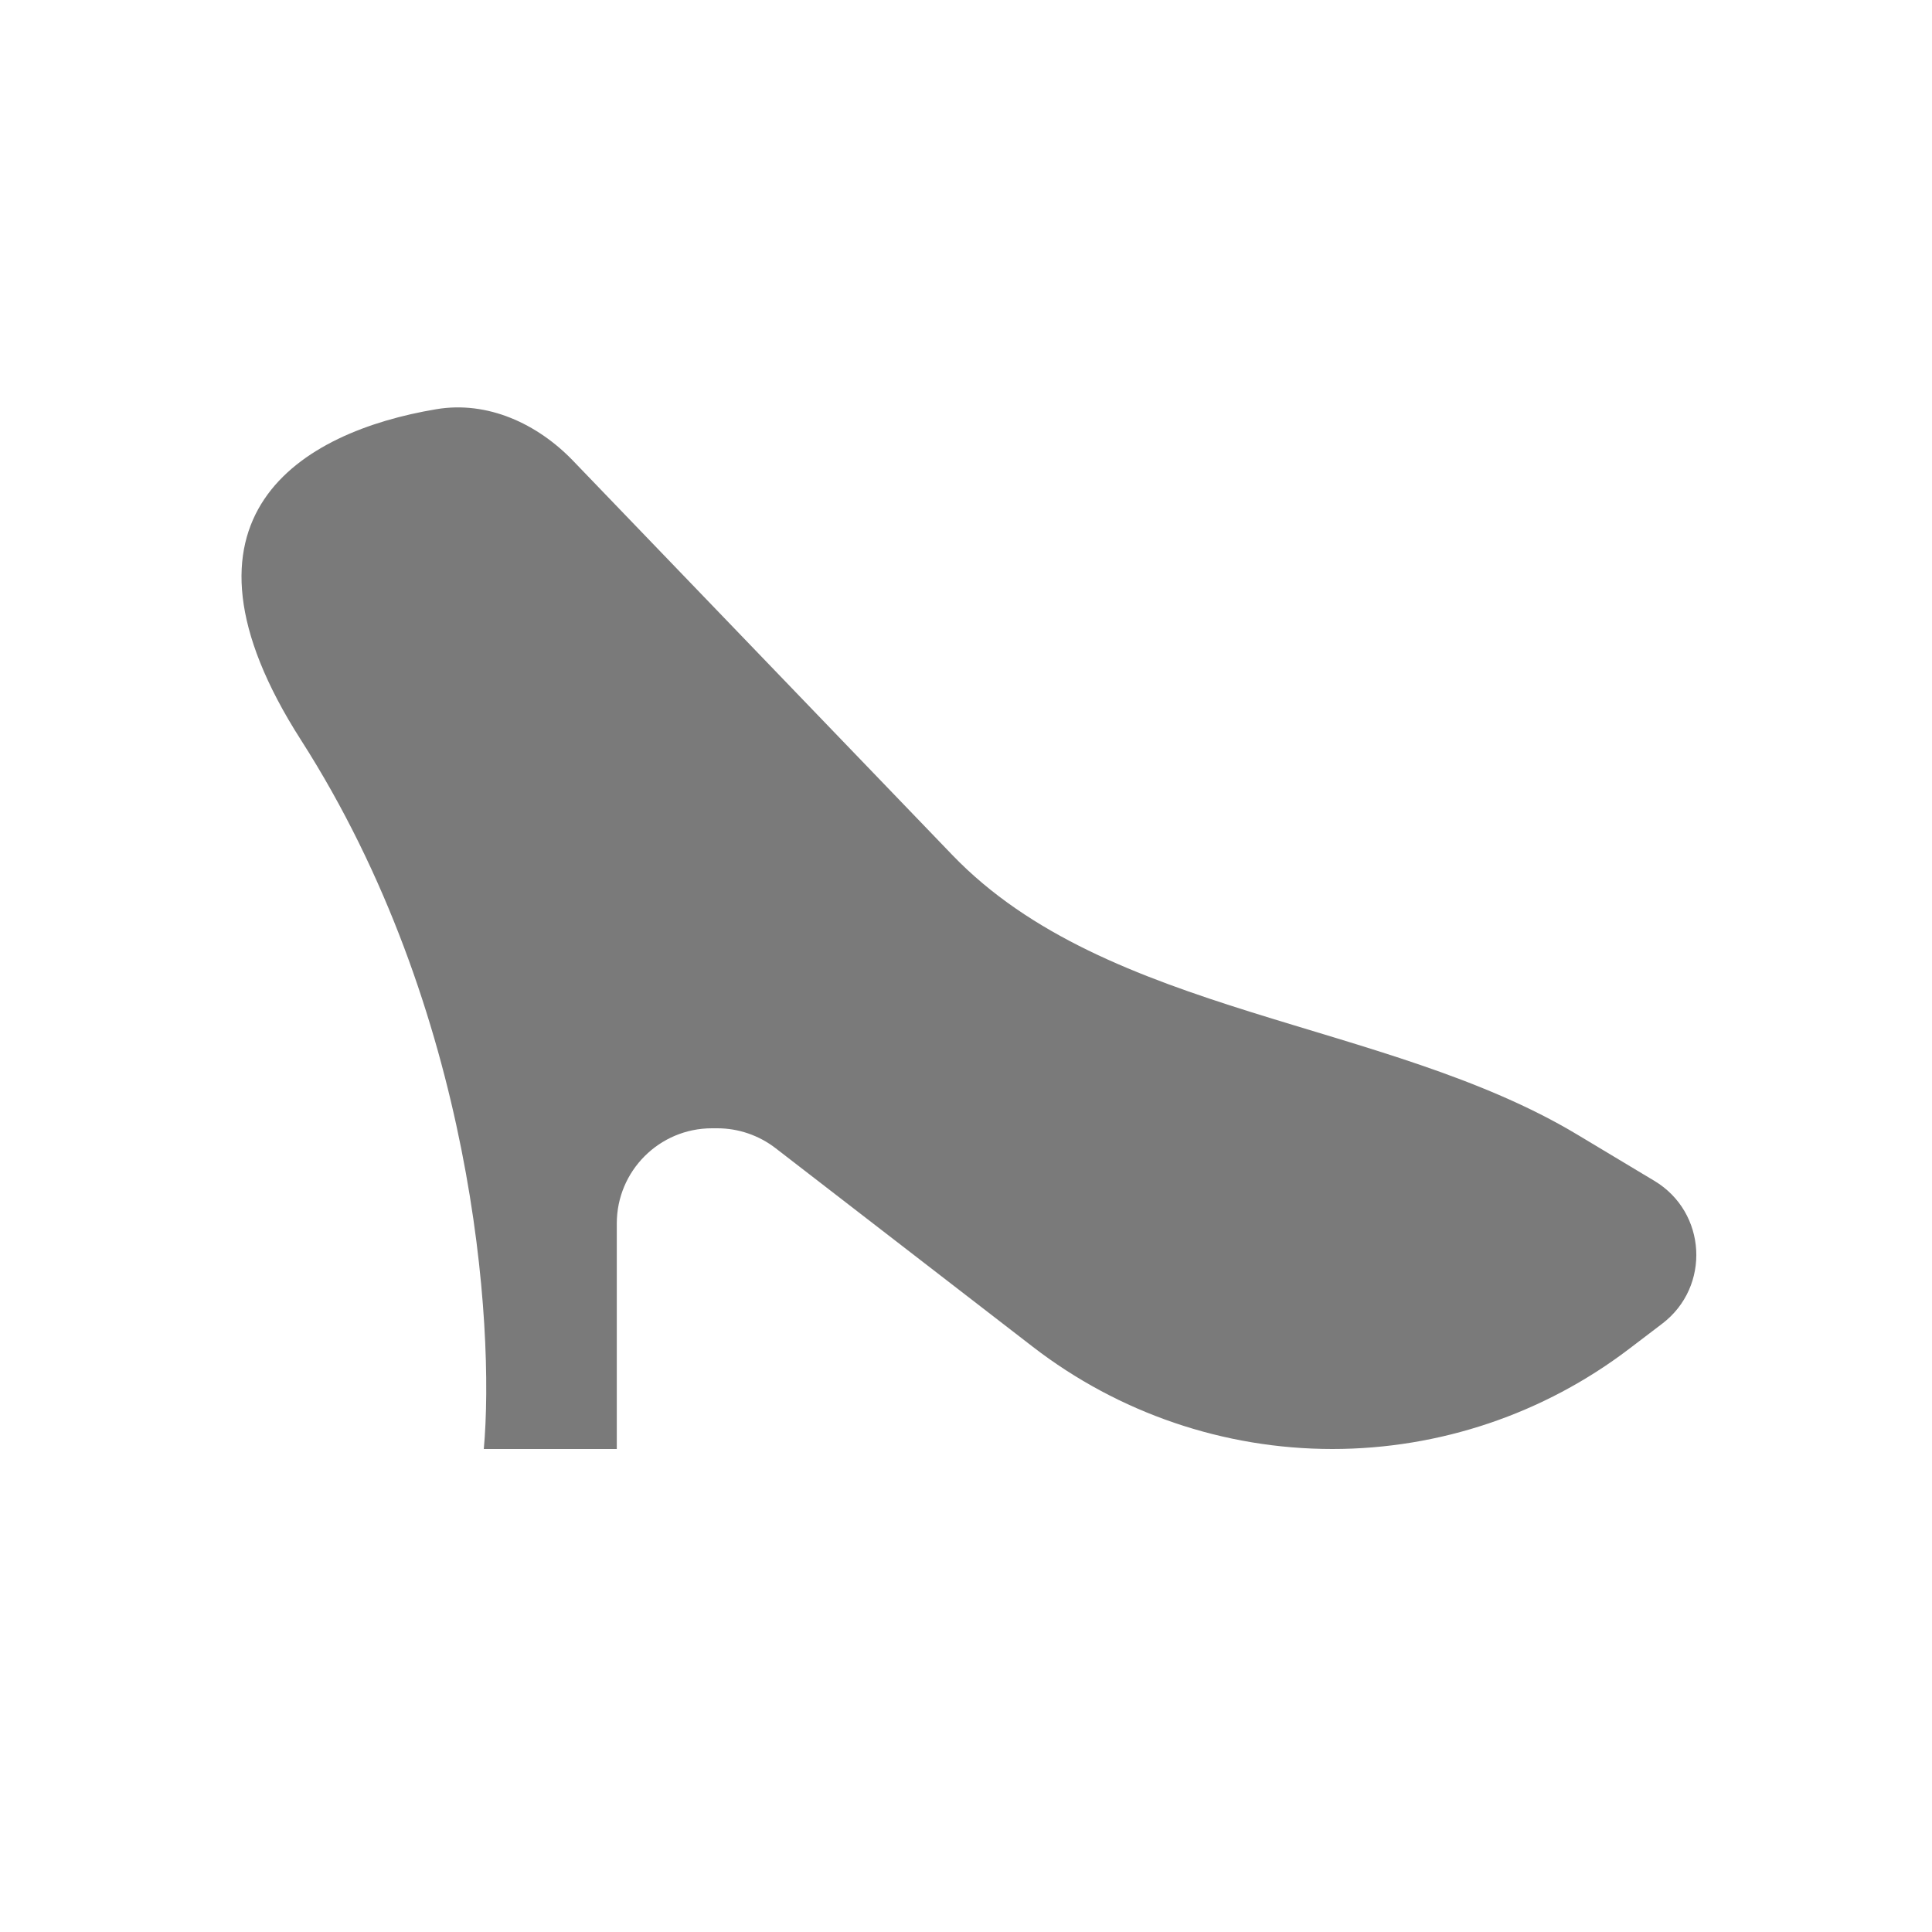 <svg width="24" height="24" viewBox="0 0 24 24" fill="none" xmlns="http://www.w3.org/2000/svg">
<path d="M19.593 14.094C17.211 12.665 13.755 12.623 11.83 10.621L7.12 5.725C6.675 5.262 6.056 4.977 5.422 5.083C3.741 5.363 1.96 6.415 3.739 9.193C5.886 12.548 6.148 16.462 6.01 18H7.662V15.198C7.662 14.545 8.191 14.016 8.844 14.016H8.911C9.172 14.016 9.426 14.103 9.633 14.262L12.832 16.732C13.898 17.554 15.206 18 16.551 18C17.884 18 19.179 17.563 20.239 16.755L20.649 16.443C21.253 15.983 21.202 15.059 20.551 14.669L19.593 14.094V14.094Z" fill="#7A7A7A"/>
</svg>

